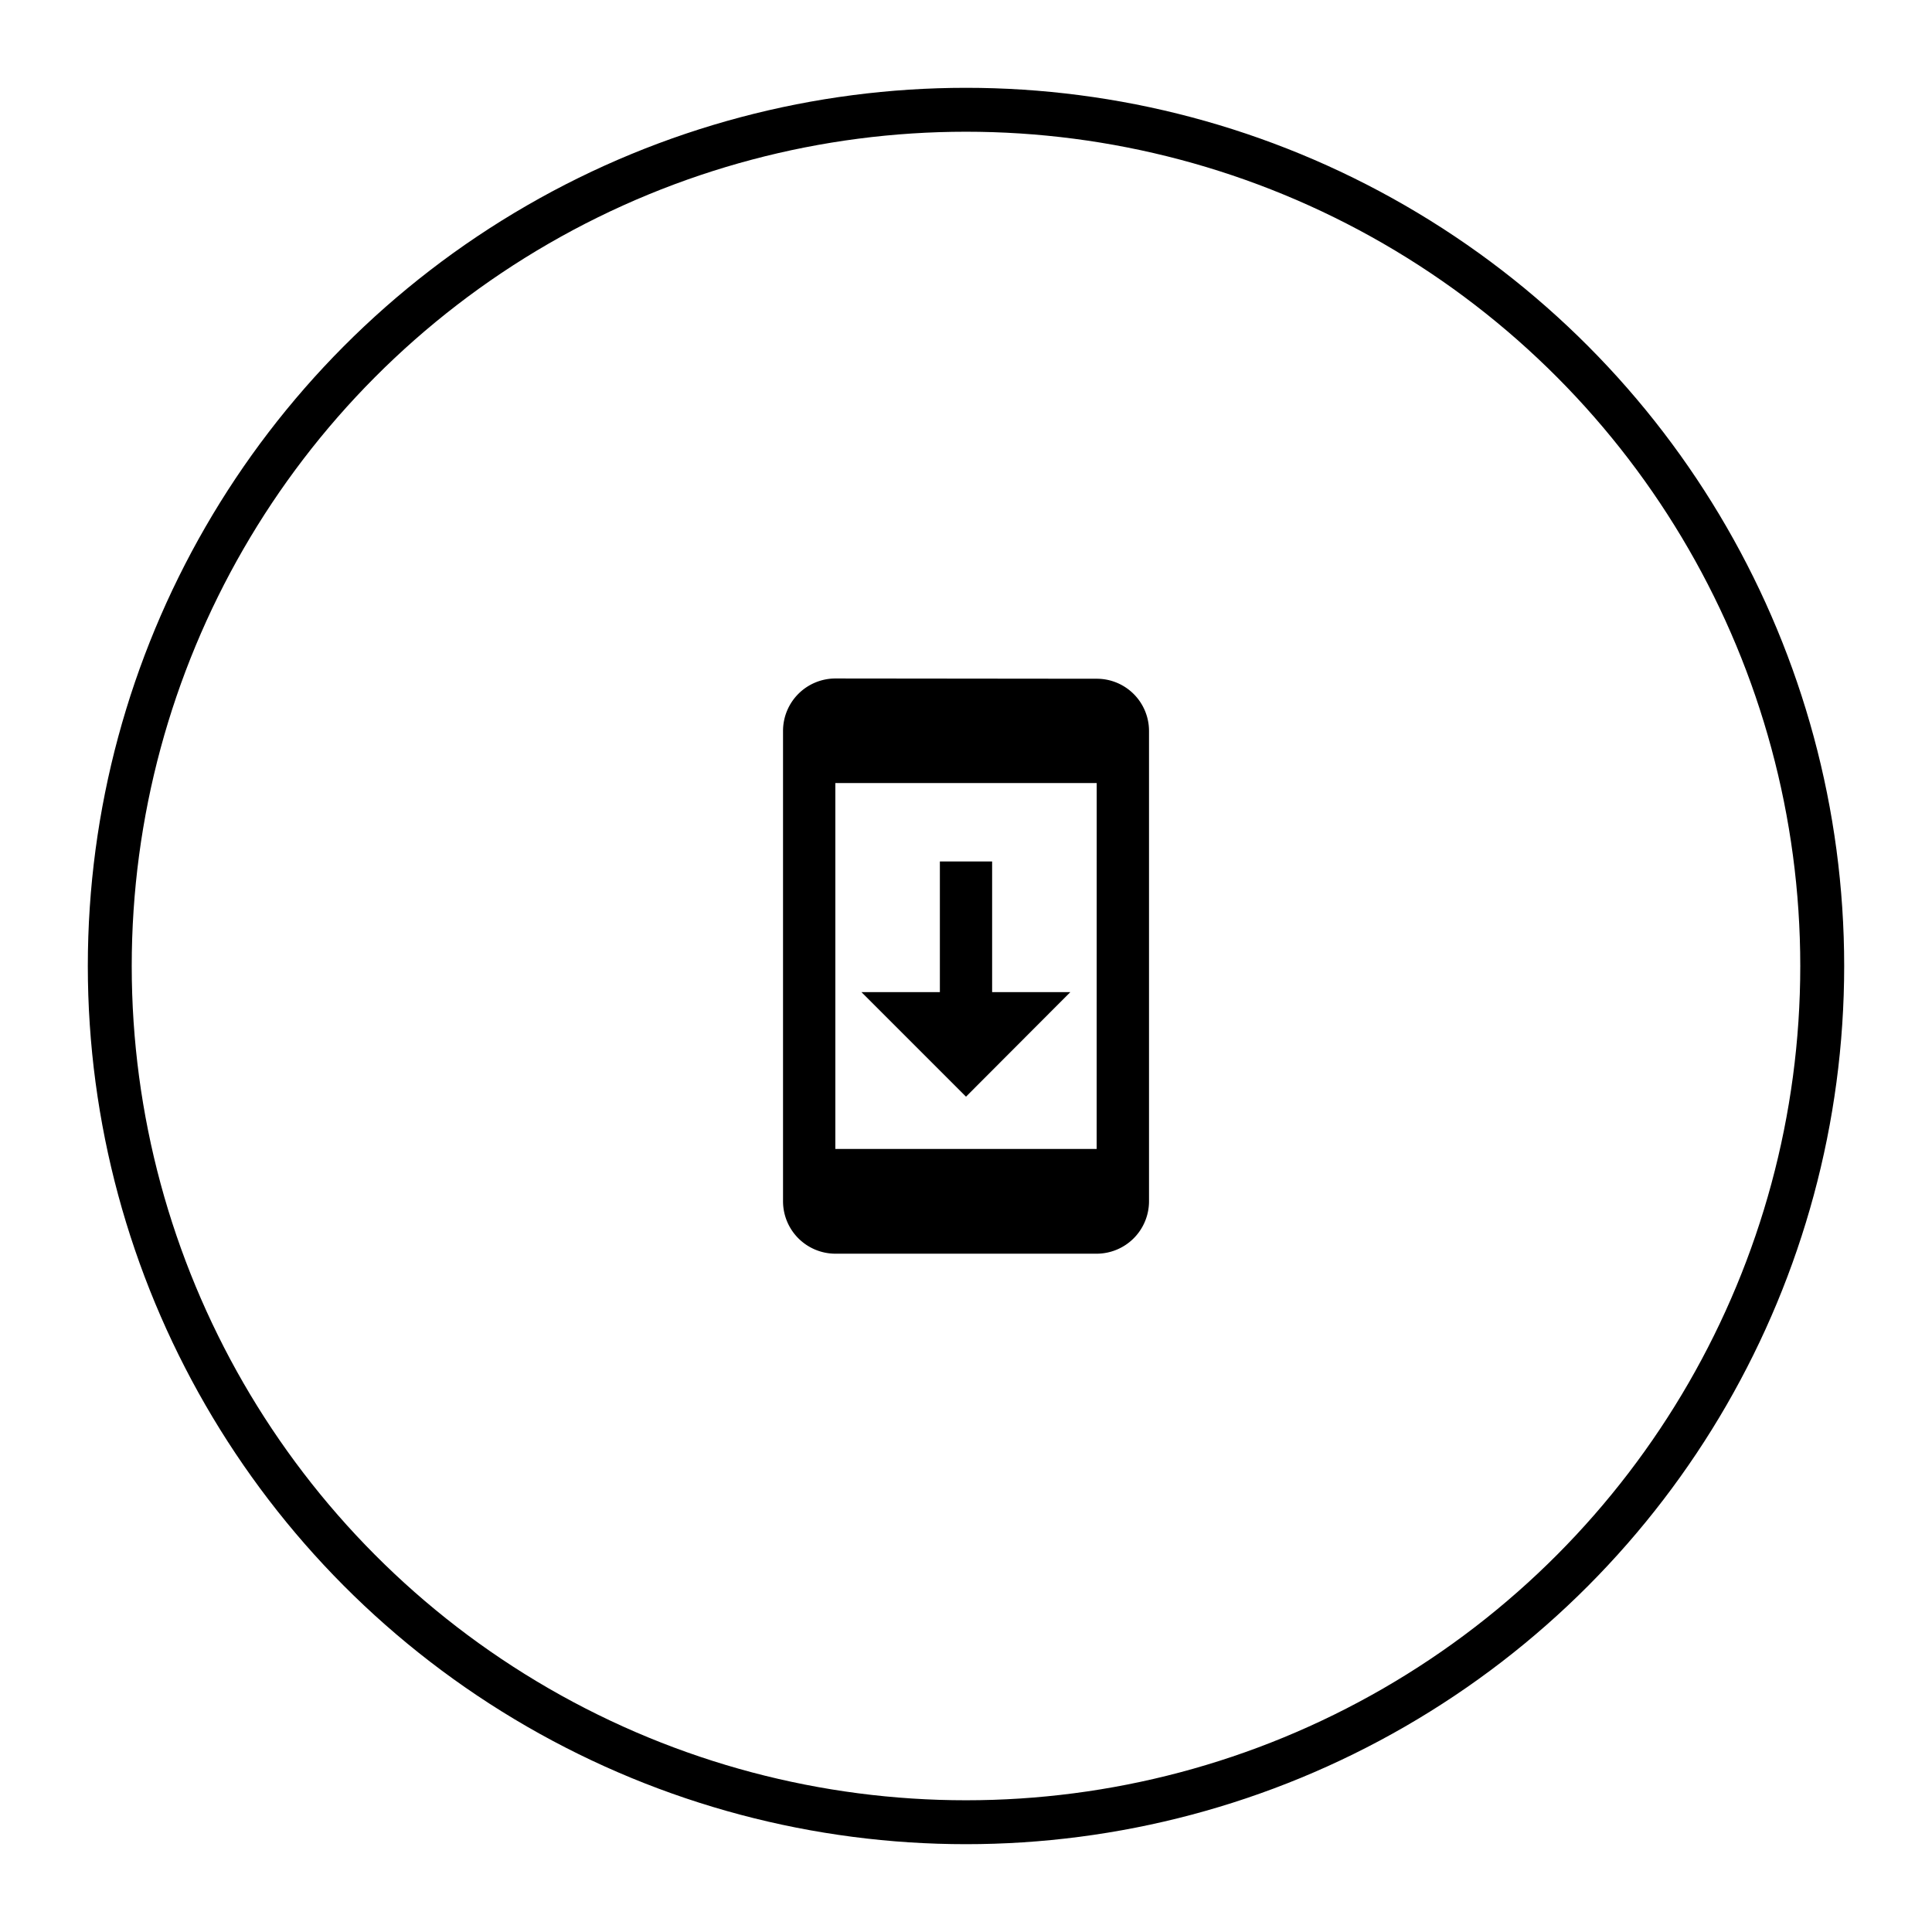 <svg xmlns="http://www.w3.org/2000/svg" xmlns:xlink="http://www.w3.org/1999/xlink" viewBox="122 0 44 44"><defs><style>.a{clip-path:url(#b);}.b,.d{fill:none;}.b{stroke:#000;}.c{stroke:none;}.e{fill:#fff;}</style><clipPath id="b"><rect x="122" width="44" height="44"/></clipPath></defs><g id="a" class="a"><rect class="e" x="122" width="44" height="44"/><g transform="translate(119 -3)"><g class="b" transform="translate(5 5)"><circle class="c" cx="20" cy="20" r="20"/><circle class="d" cx="20" cy="20" r="19.5"/></g><path d="M12.143,1.006,6.191,1A1.194,1.194,0,0,0,5,2.191V12.906A1.194,1.194,0,0,0,6.191,14.1h5.953a1.194,1.194,0,0,0,1.191-1.191V2.191A1.189,1.189,0,0,0,12.143,1.006Zm0,10.709H6.191V3.381h5.953Zm-.6-3.572H9.762V5.167H8.572V8.143H6.786l2.381,2.381Z" transform="translate(15.833 17.452)"/></g></g></svg>